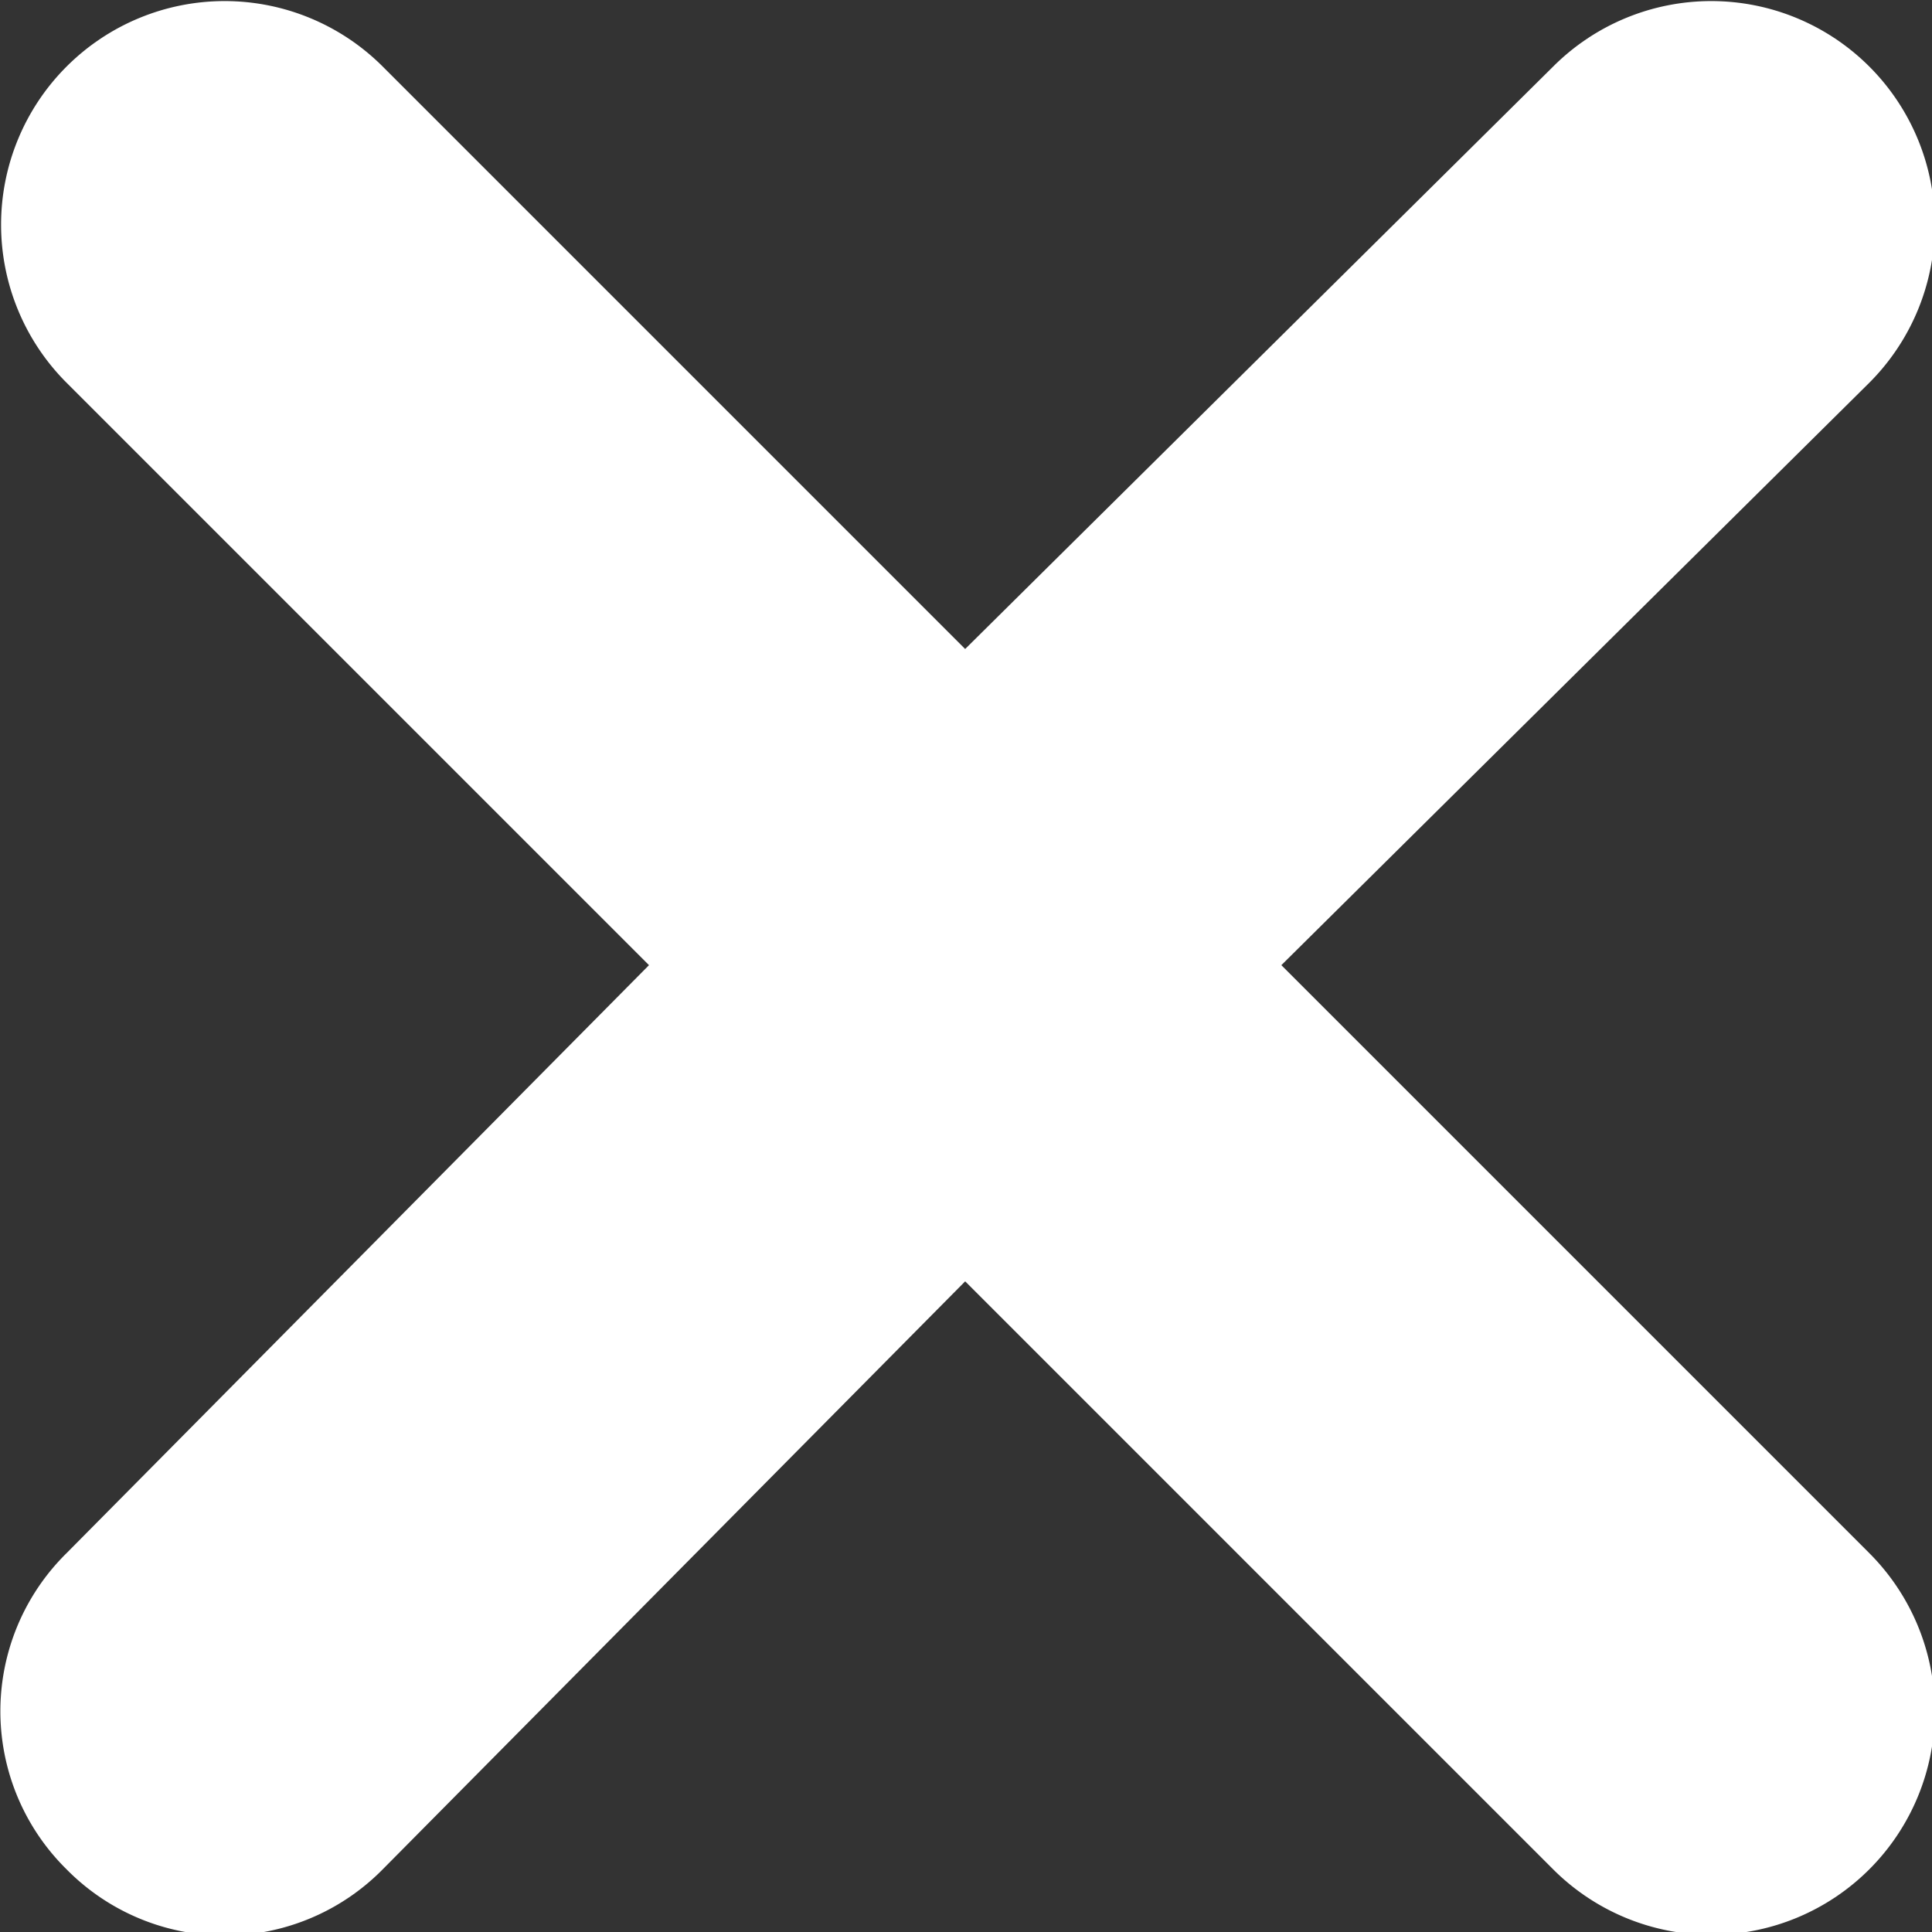 <svg xmlns="http://www.w3.org/2000/svg" width="348.3" height="348.3">
  <rect width="100%" height="100%" fill="#333333" stroke="none"/>
  <path fill="#fff" d="M337 69L231 174l106 106a40 40 0 01-57 57L174 231 69 337a40 40 0 01-57 0 40 40 0 010-57l105-106L12 69a40 40 0 0157-57l105 105L280 12a40 40 0 0157 57z"/>
</svg>
